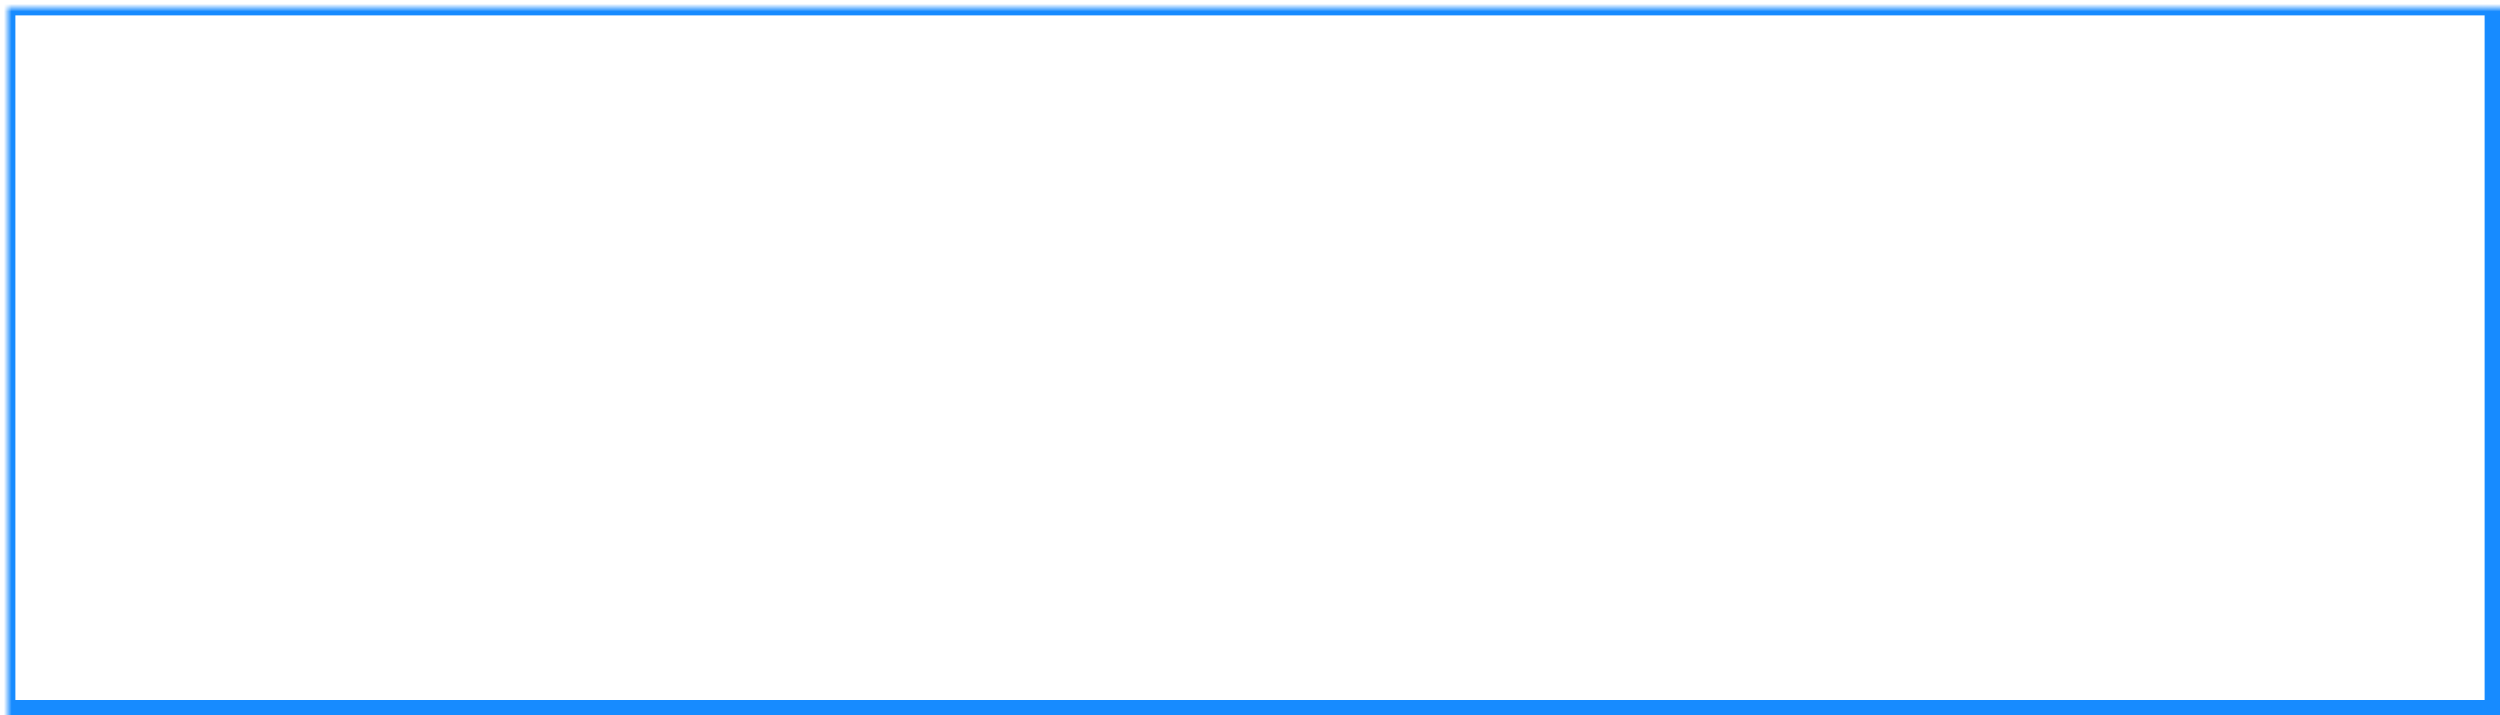 <?xml version="1.0" encoding="UTF-8"?>
<svg width="325px" height="93px" viewBox="0 0 325 93" version="1.1" xmlns="http://www.w3.org/2000/svg" xmlns:xlink="http://www.w3.org/1999/xlink">
    <!-- Generator: Sketch 48.1 (47250) - http://www.bohemiancoding.com/sketch -->
    <title>Group 15</title>
    <desc>Created with Sketch.</desc>
    <defs>
        <rect id="path-1" x="0" y="0" width="325" height="93"></rect>
        <filter x="-3.8%" y="-13.4%" width="107.7%" height="126.8%" filterUnits="objectBoundingBox" id="filter-3">
            <feGaussianBlur stdDeviation="4.149" in="SourceGraphic"></feGaussianBlur>
        </filter>
    </defs>
    <g id="主界面-copy-11" stroke="none" stroke-width="1" fill="none" fill-rule="evenodd" transform="translate(-25, -275)">
        <g id="Group-15" transform="translate(25, 275)">
            <mask id="mask-2" fill="white">
                <use xlink:href="#path-1"></use>
            </mask>
            <g id="Rectangle-2-Copy-2"></g>
            <rect id="Rectangle-2-Copy-2" stroke="#178BFF" stroke-width="2" filter="url(#filter-3)" mask="url(#mask-2)" x="1" y="1" width="323" height="91"></rect>
        </g>
    </g>
</svg>